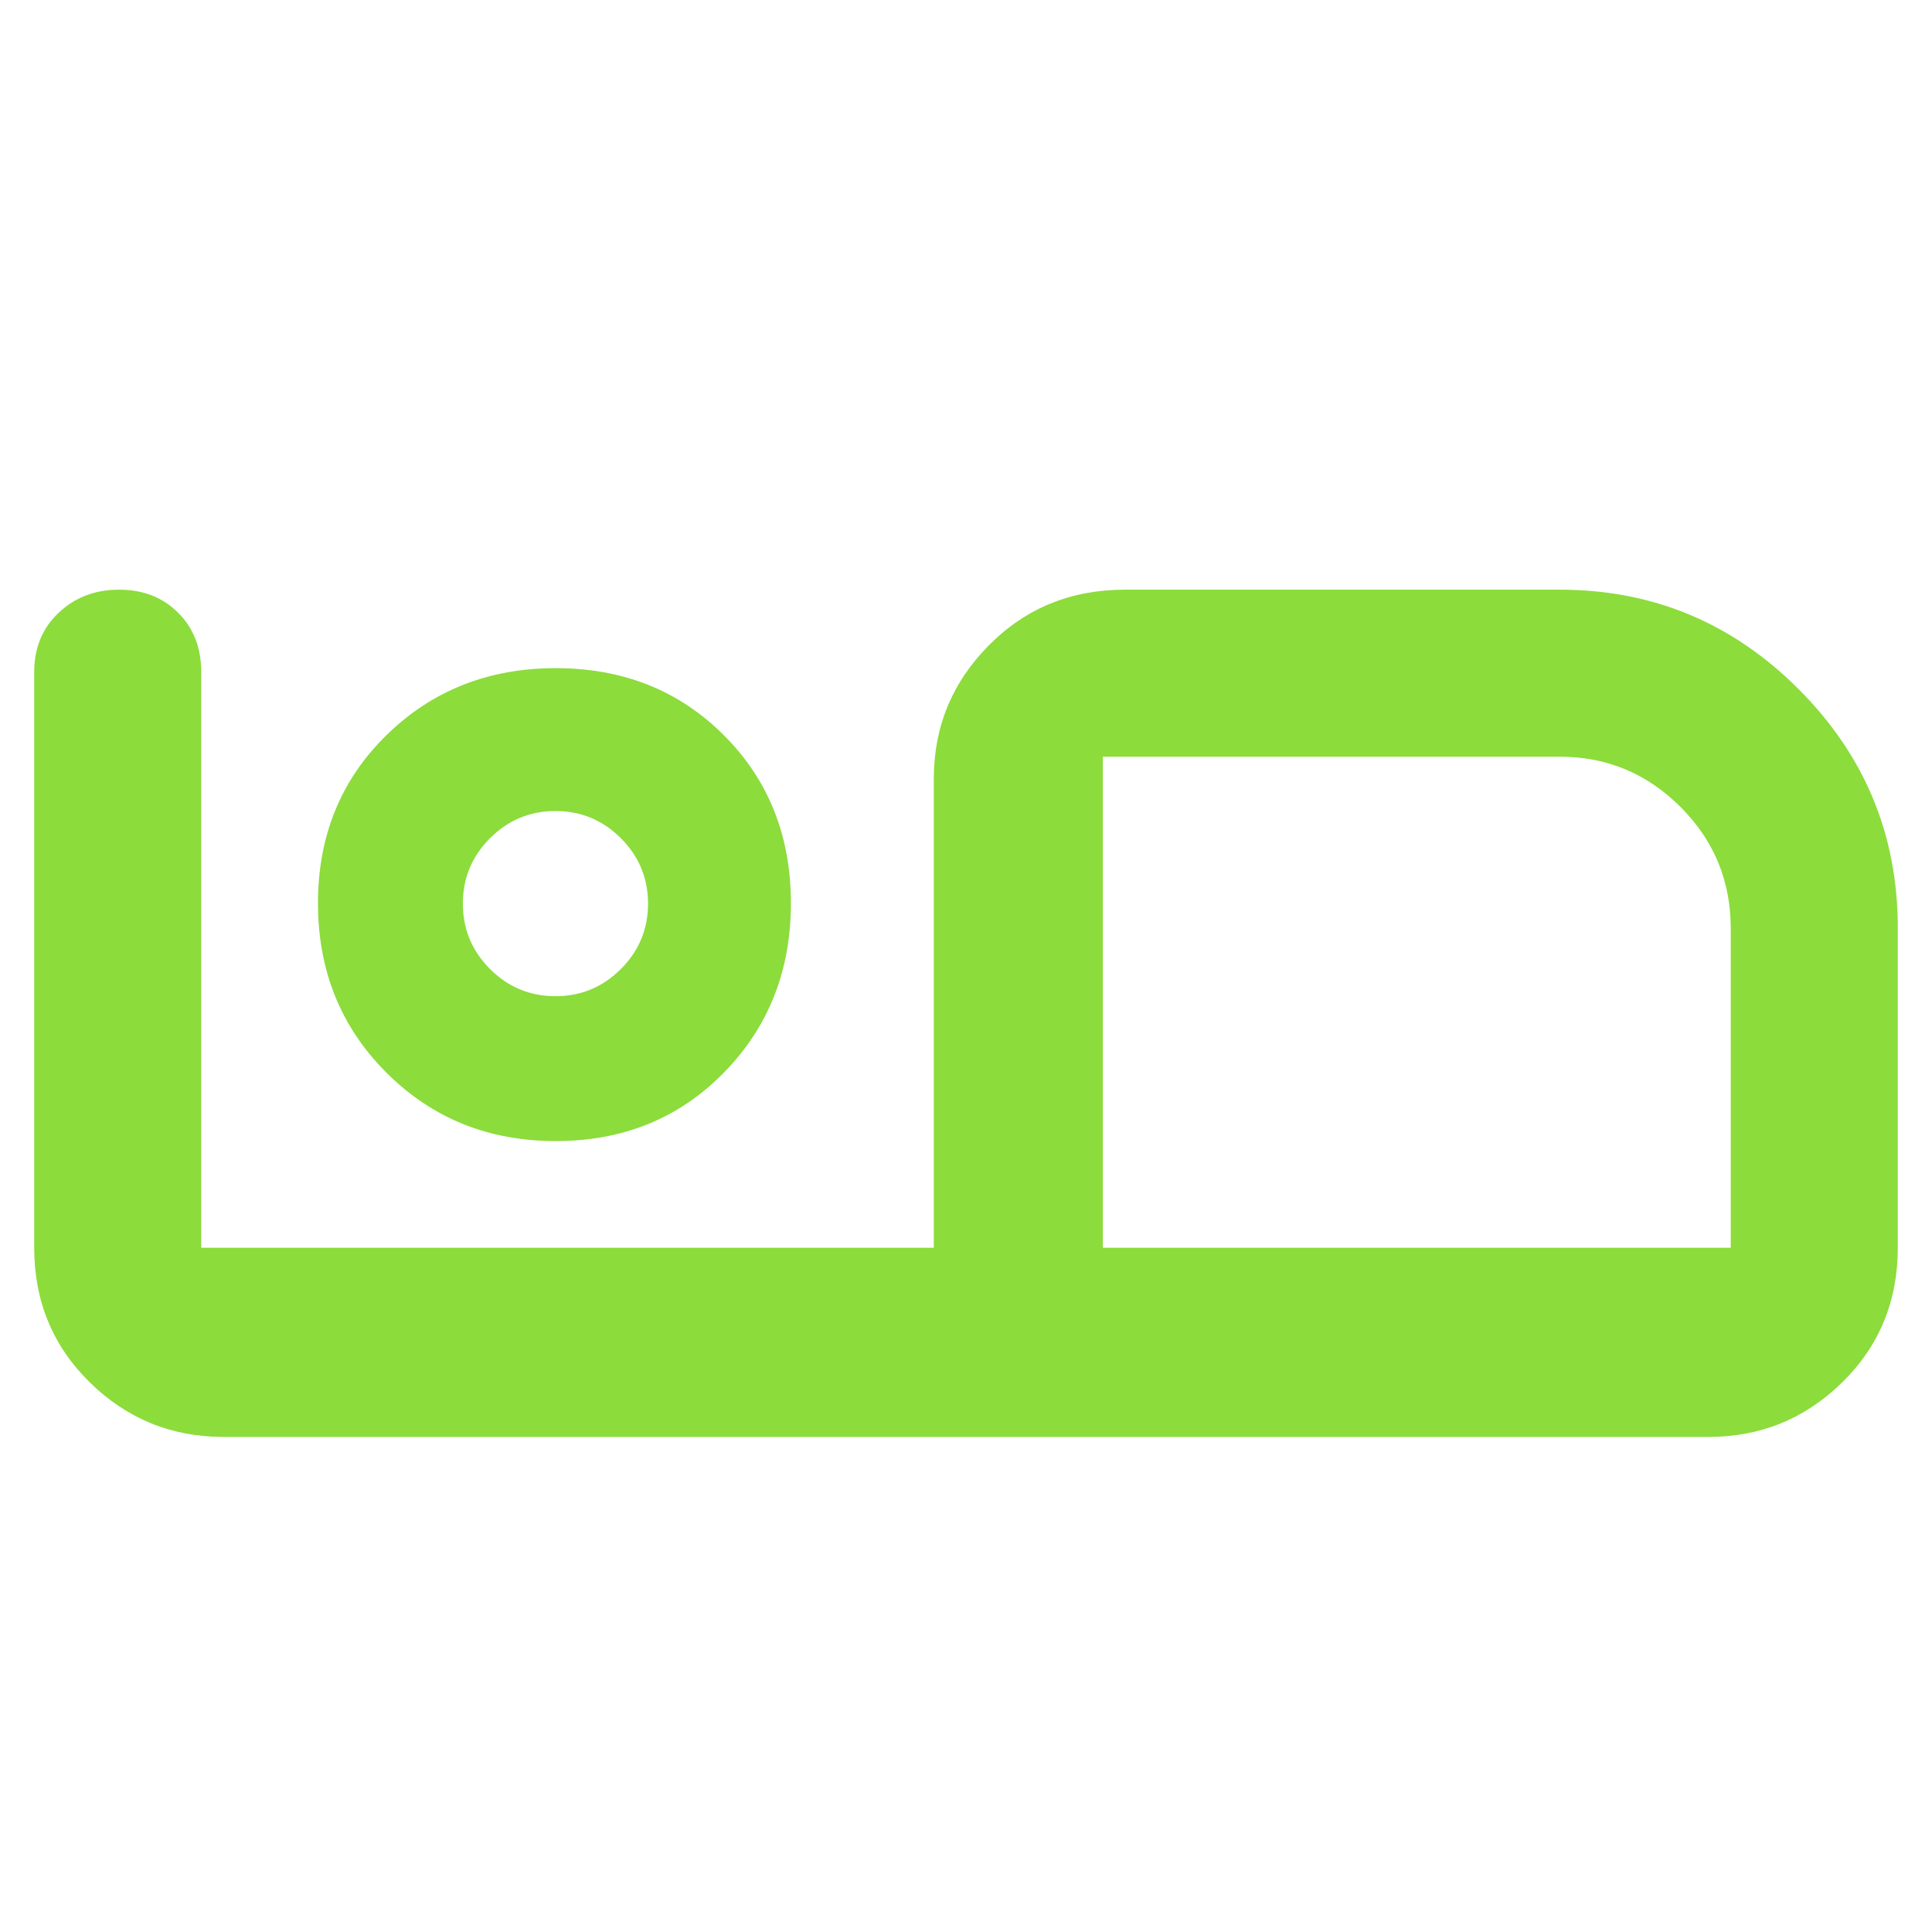 <svg xmlns="http://www.w3.org/2000/svg" height="48" viewBox="0 -960 960 960" width="48"><path fill="rgb(140, 220, 60)" d="M849-246H111q-38.75 0-66.37-27.1Q17-300.2 17-340v-286q0-18.13 12.18-29.56Q41.35-667 59.18-667 77-667 88.5-655.56 100-644.13 100-626v286h364v-233q0-38.75 27.39-66.38Q518.79-667 559-667h216q69.3 0 118.65 49.35Q943-568.3 943-499v159q0 39.8-27.62 66.9Q887.75-246 849-246Zm-301-94h312v-158.66q0-35.4-24.97-60.37T775-584H548v244Zm0-244v244-244ZM276.18-393q50.17 0 83.5-34Q393-461 393-511.18q0-50.17-33.32-83.5Q326.35-628 276.18-628 226-628 192-594.68q-34 33.33-34 83.5Q158-461 192-427q34 34 84.18 34Zm-.18-72q-19 0-32.5-13.5T230-511q0-19 13.5-32.5T276-557q19 0 32.5 13.5T322-511q0 19-13.5 32.5T276-465Zm0-46Z"/></svg>